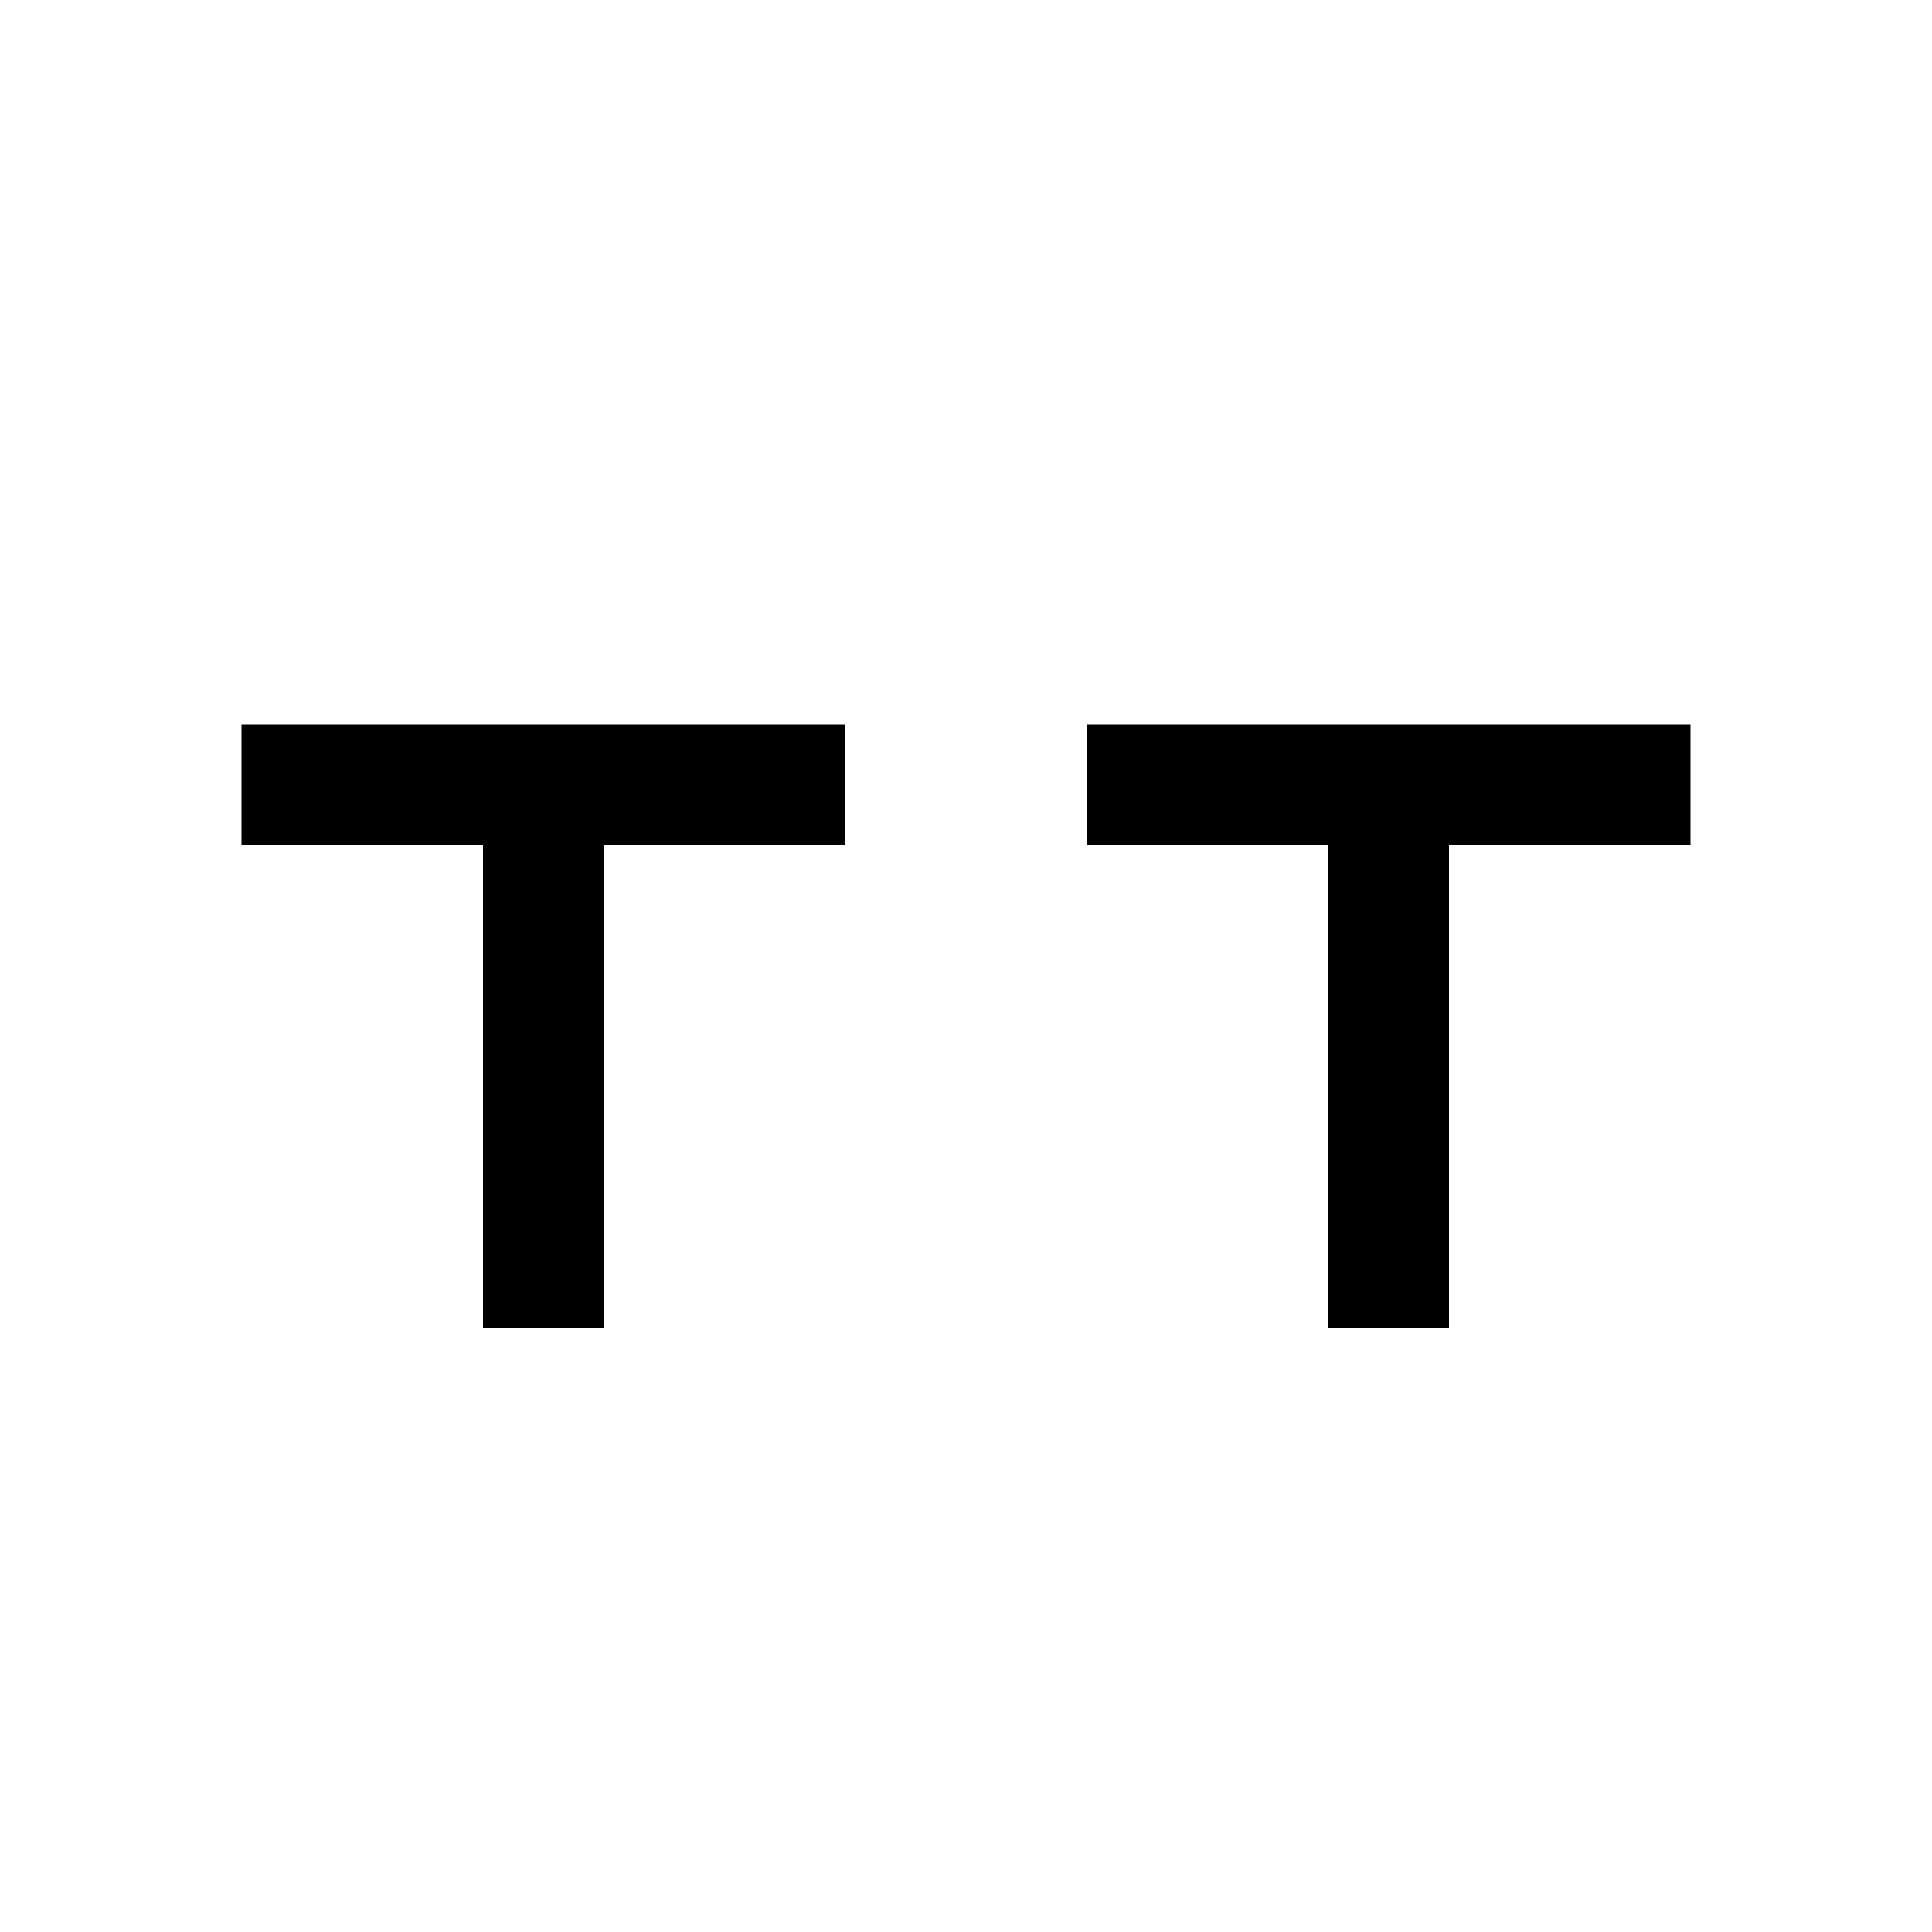 <svg width="16" height="16" viewBox="0 0 16 16" fill="none" xmlns="http://www.w3.org/2000/svg">
<rect x="2" y="6" width="5" height="1" fill="black"/>
<rect x="9" y="6" width="5" height="1" fill="black"/>
<rect x="4" y="7" width="1" height="4" fill="black"/>
<rect x="11" y="7" width="1" height="4" fill="black"/>
</svg>
